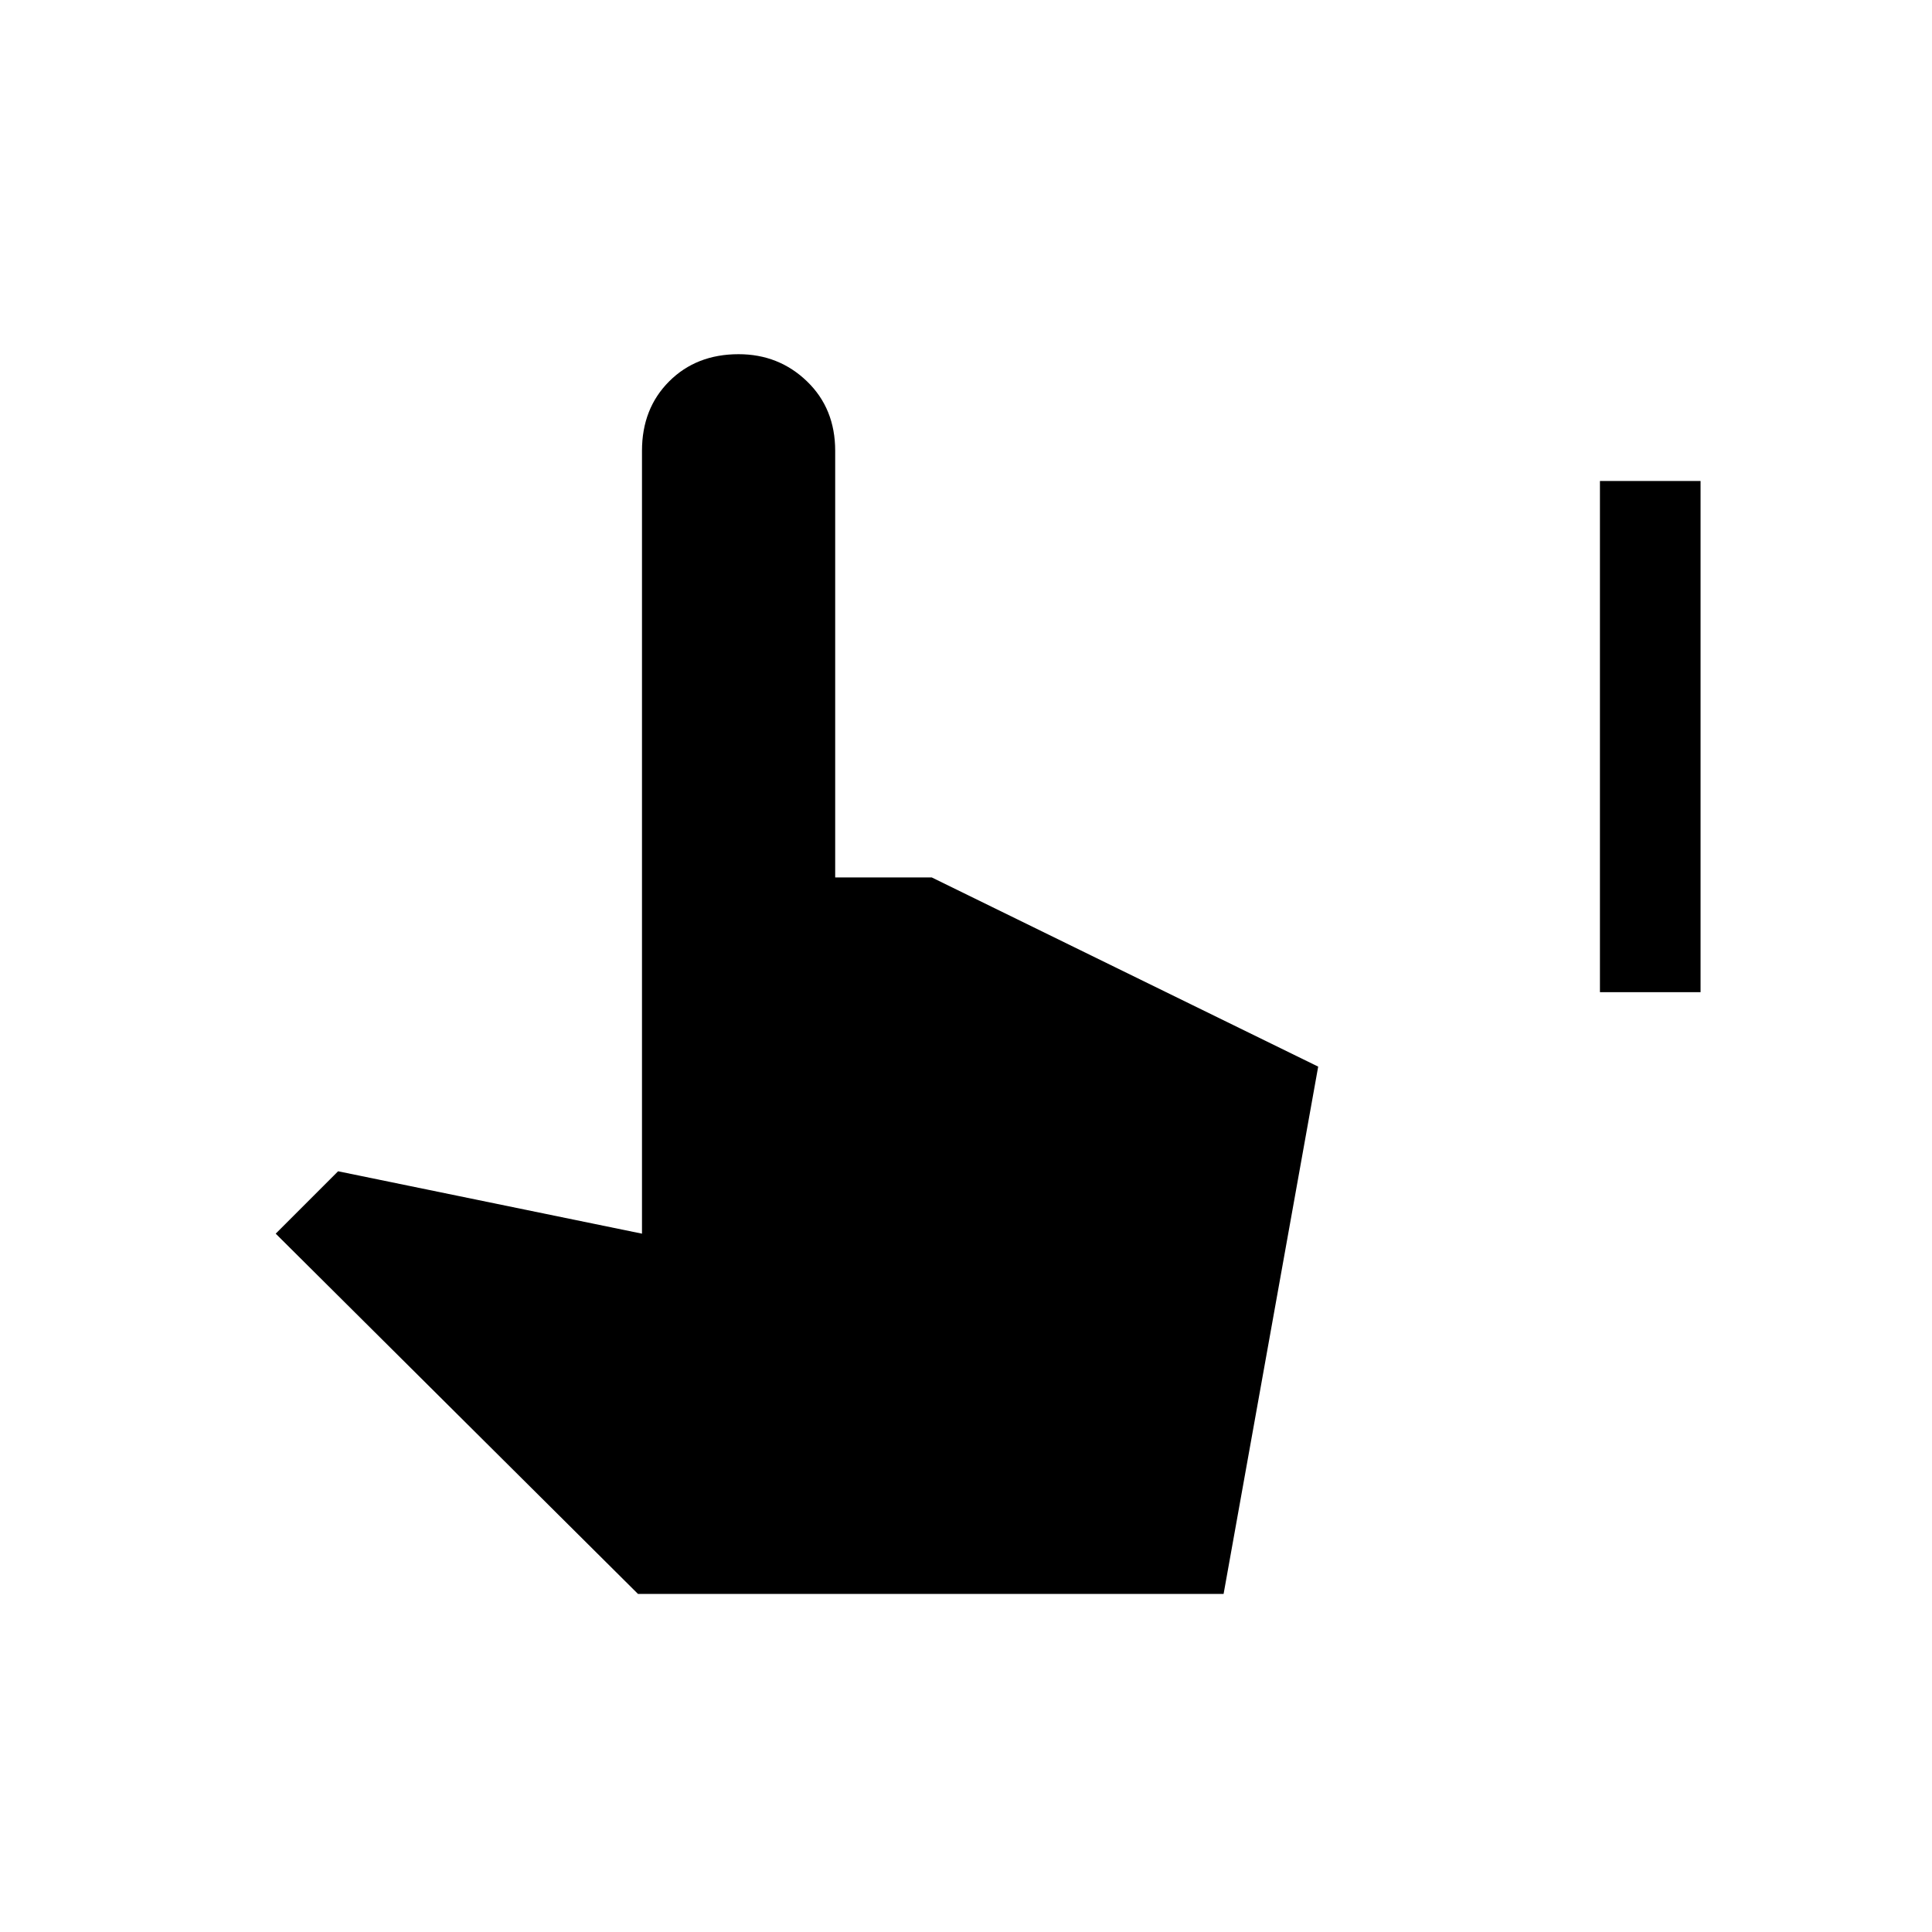 <svg xmlns="http://www.w3.org/2000/svg" height="48" width="48"><path d="M39.75 24.65v-12.7h2.5v12.7ZM15.85 39.6l-9-8.95L8.4 29.1l7.55 1.55V11.2q0-1.05.675-1.725T18.35 8.8q1 0 1.7.675t.7 1.725v10.6h2.4l9.6 4.7-2.35 13.1Z"/></svg>